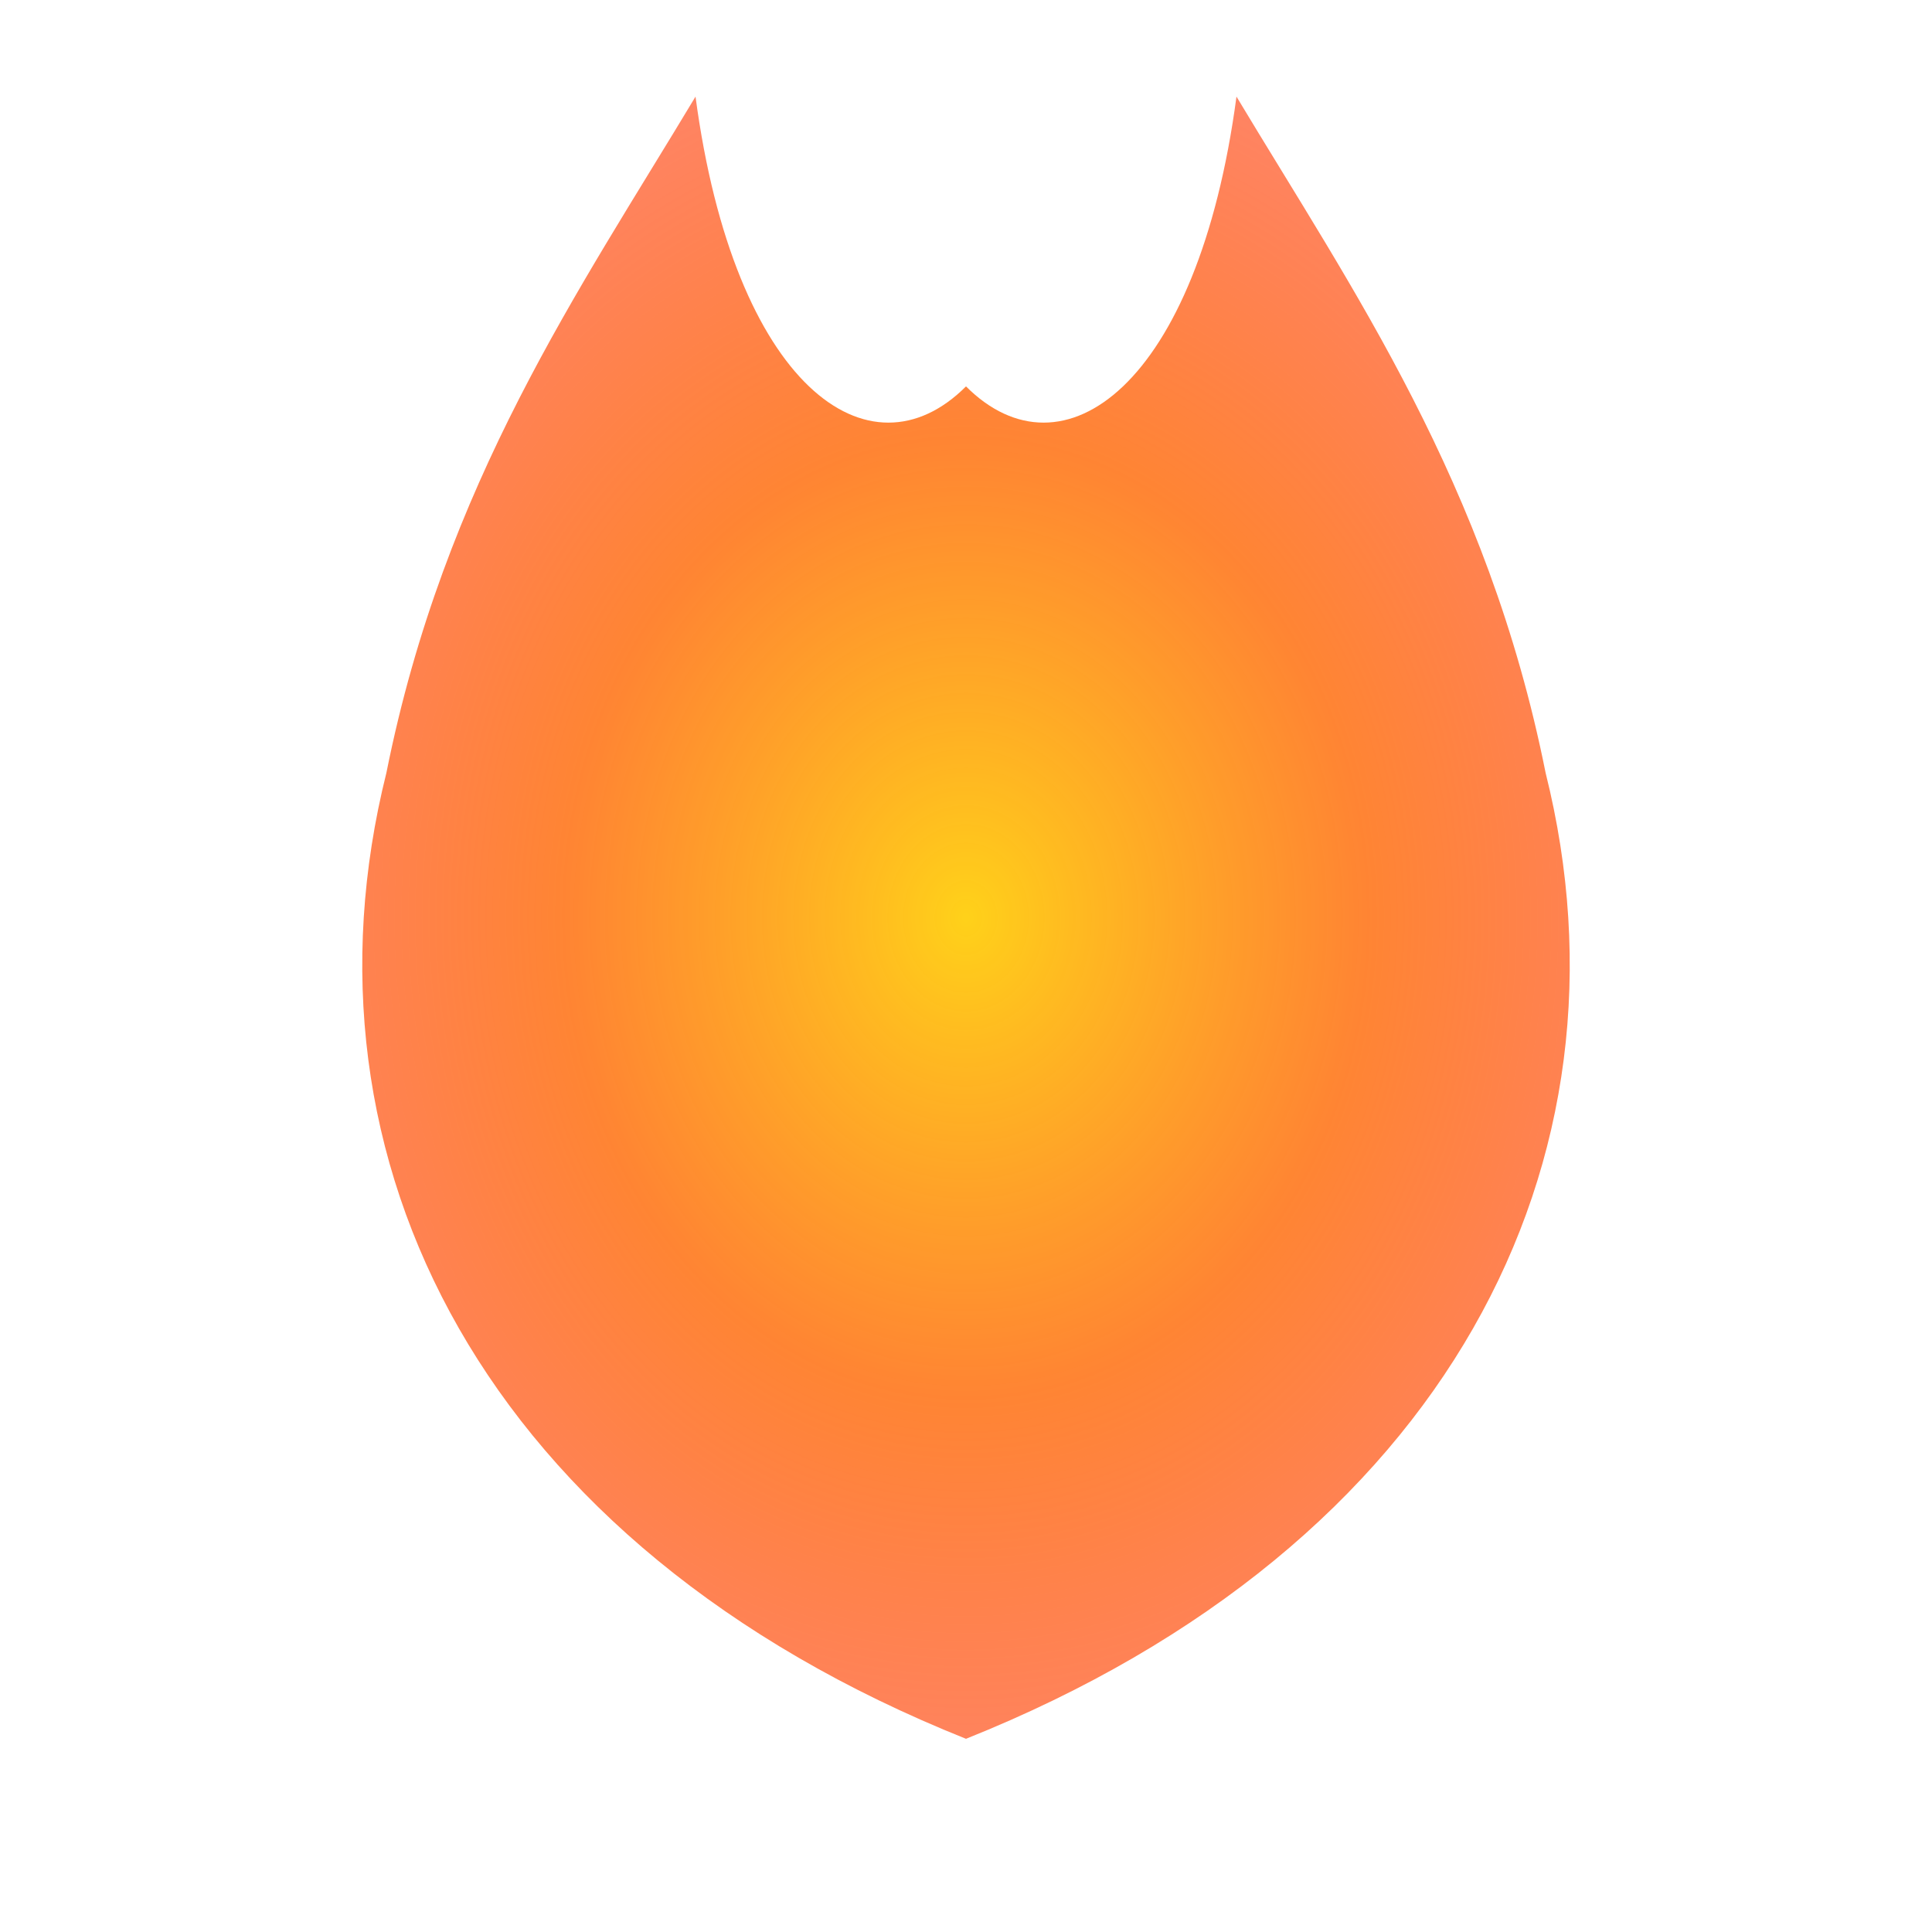 <?xml version="1.0" encoding="UTF-8"?>
<svg width="100px" height="100px" viewBox="0 0 100 100" xmlns="http://www.w3.org/2000/svg">
  <defs>
    <radialGradient id="flameGradient" cx="50%" cy="50%" r="65%" fx="50%" fy="50%">
      <stop offset="0%" stop-color="#ffcc00" stop-opacity="0.9"/>
      <stop offset="45%" stop-color="#ff6600" stop-opacity="0.8"/>
      <stop offset="85%" stop-color="#ff3300" stop-opacity="0.6"/>
      <stop offset="100%" stop-color="#ff0000" stop-opacity="0.3"/>
    </radialGradient>
  </defs>
  <g>
    <!-- Base de la flamme -->
    <path d="M50,90 C25,80 15,60 20,40 C23,25 30,15 36,5 C38,20 45,25 50,20 C55,25 62,20 64,5 C70,15 77,25 80,40 C85,60 75,80 50,90 Z" fill="url(#flameGradient)">
      <animate attributeName="d" dur="2s" repeatCount="indefinite" 
        values="
          M50,90 C25,80 15,60 20,40 C23,25 30,15 36,5 C38,20 45,25 50,20 C55,25 62,20 64,5 C70,15 77,25 80,40 C85,60 75,80 50,90 Z;
          M50,90 C30,85 20,65 22,45 C25,30 35,20 38,8 C36,15 42,30 50,25 C58,30 64,15 62,8 C65,20 75,30 78,45 C80,65 70,85 50,90 Z;
          M50,90 C25,80 15,60 20,40 C23,25 30,15 36,5 C38,20 45,25 50,20 C55,25 62,20 64,5 C70,15 77,25 80,40 C85,60 75,80 50,90 Z"
        calcMode="spline"
        keySplines="0.5 0 0.5 1; 0.5 0 0.5 1"
      />
    </path>
  </g>
</svg>
